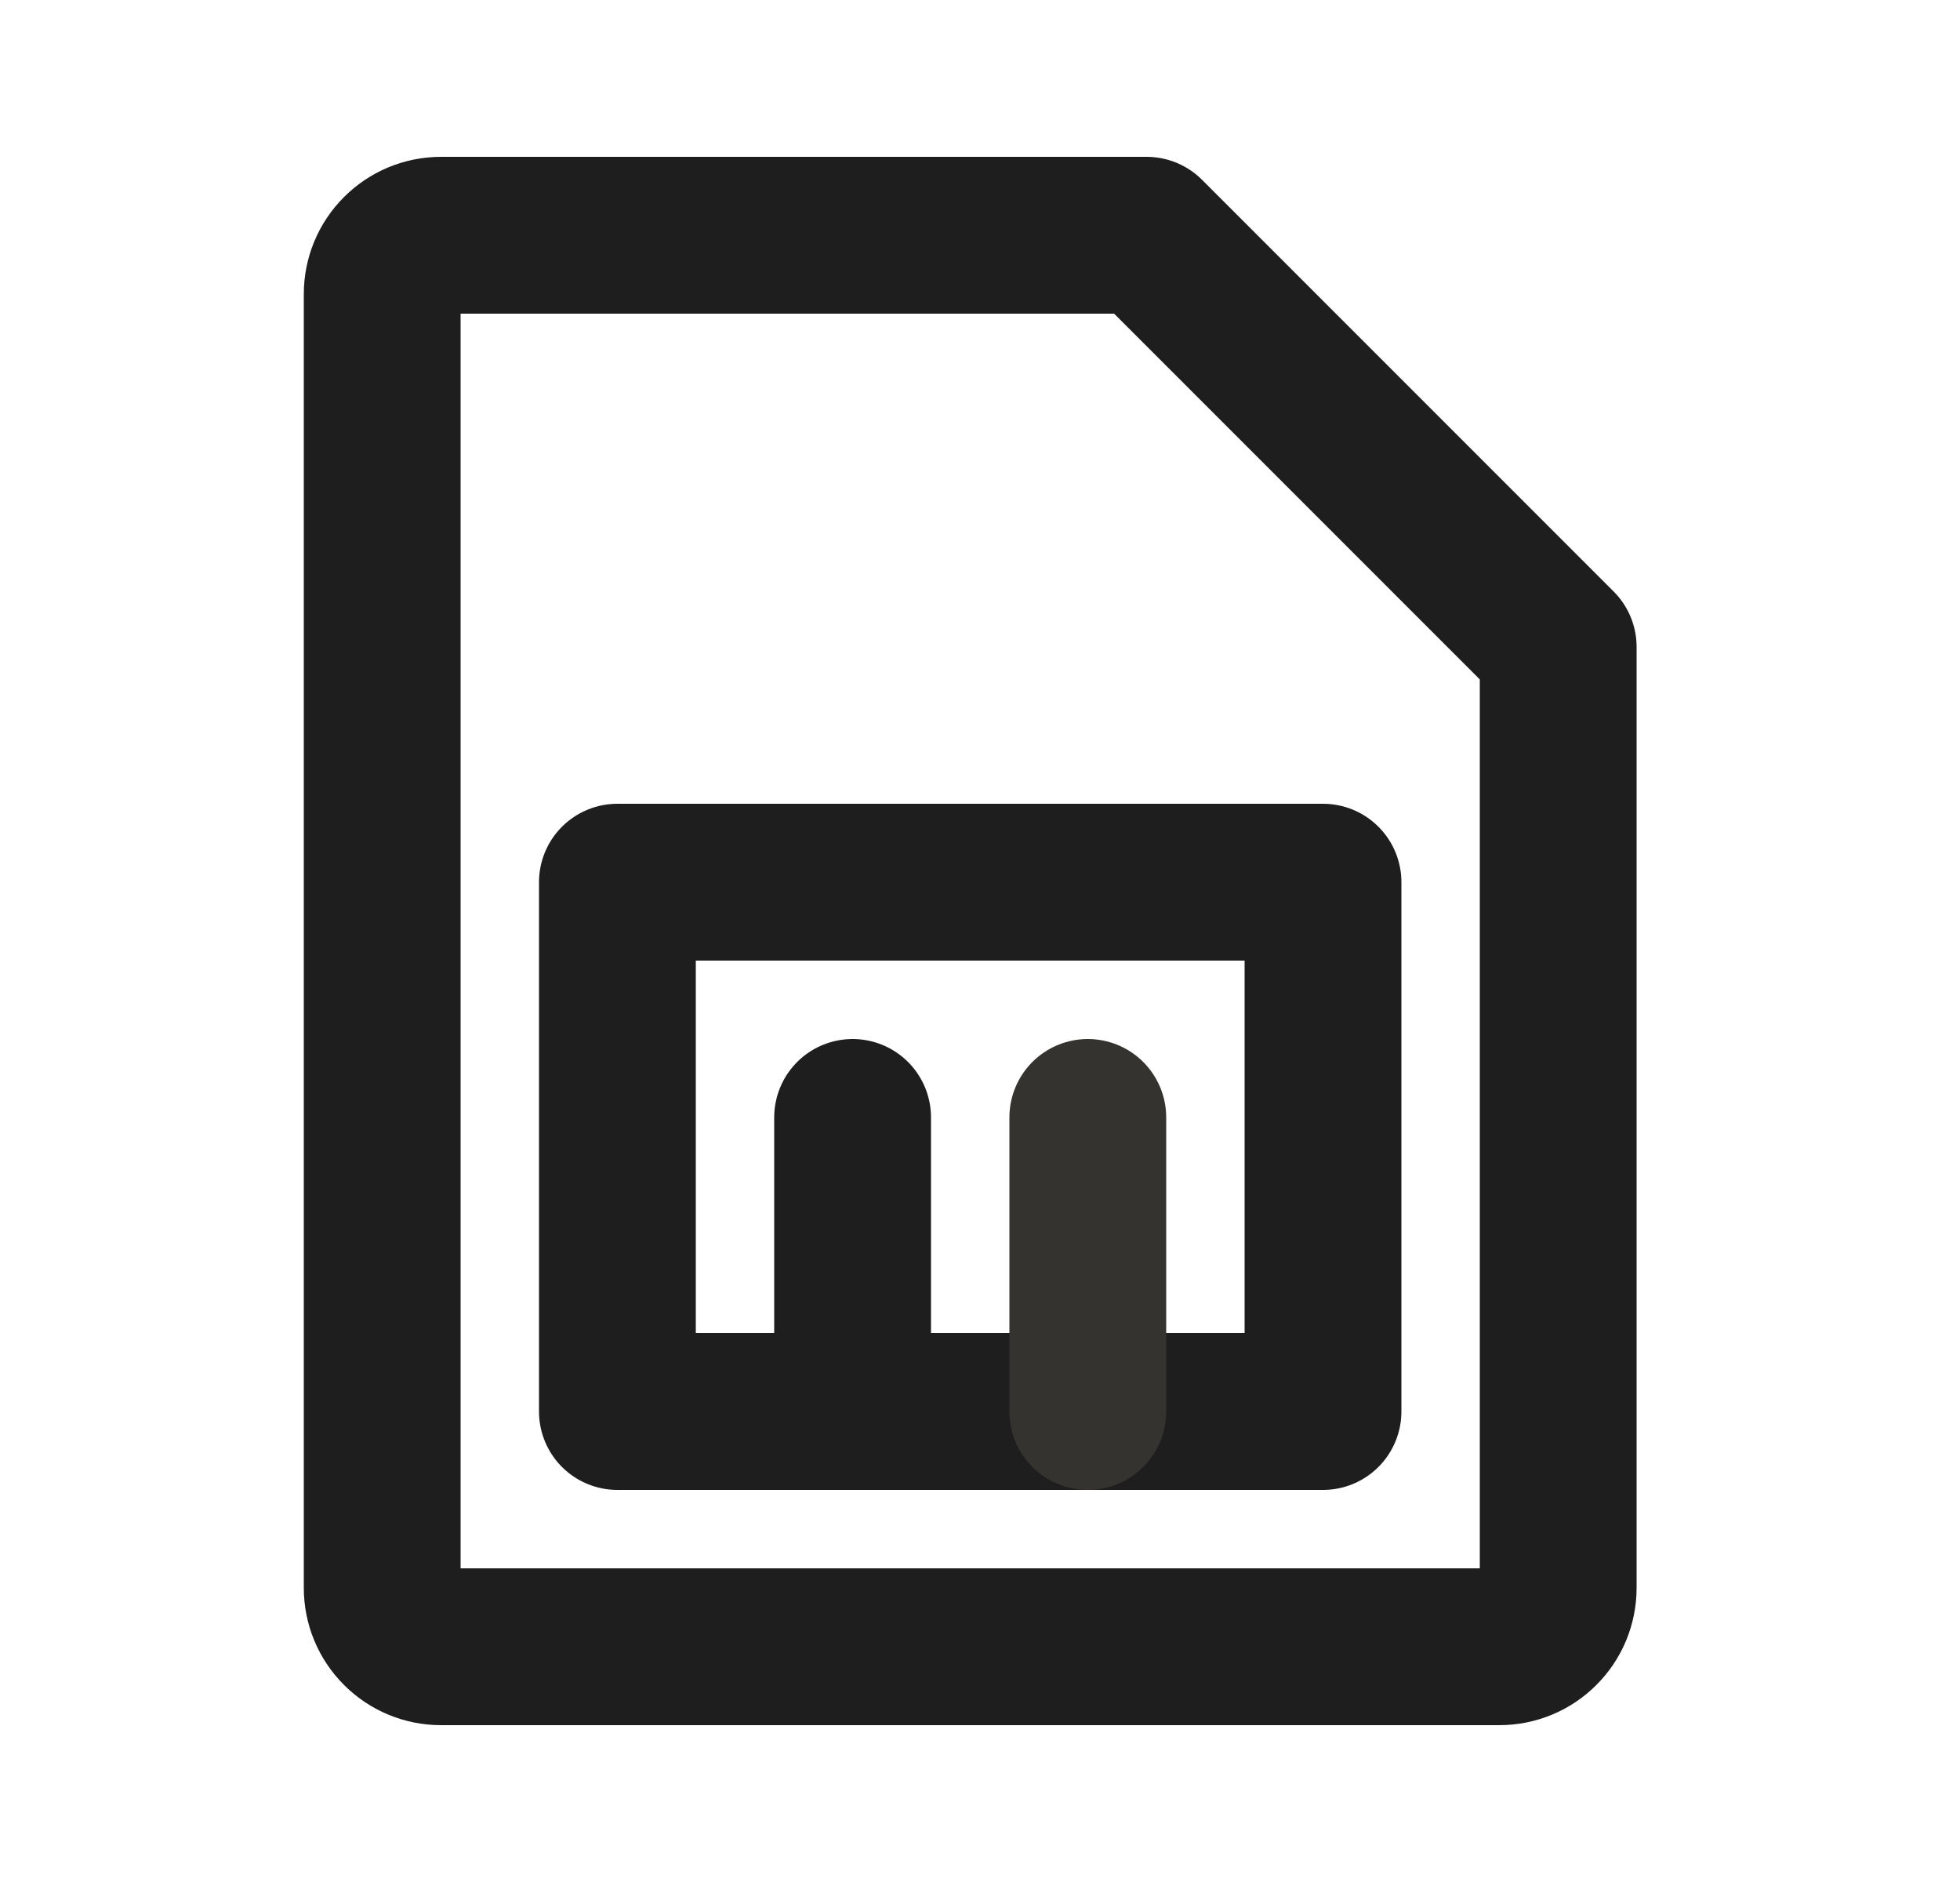 <svg width="25" height="24" viewBox="0 0 25 24" fill="none" xmlns="http://www.w3.org/2000/svg">
<path d="M19.125 21H5.625C5.426 21 5.235 20.921 5.095 20.78C4.954 20.64 4.875 20.449 4.875 20.25V3.75C4.875 3.551 4.954 3.36 5.095 3.22C5.235 3.079 5.426 3 5.625 3H14.625L19.875 8.25V20.25C19.875 20.449 19.796 20.64 19.655 20.78C19.515 20.921 19.324 21 19.125 21Z" stroke="#1E1E1E" stroke-width="2" stroke-linecap="round" stroke-linejoin="round"/>
<path d="M16.875 11.25H7.875V18H16.875V11.25Z" stroke="#1E1E1E" stroke-width="2" stroke-linecap="round" stroke-linejoin="round"/>
<path d="M10.875 14.25V18" stroke="#1E1E1E" stroke-width="2" stroke-linecap="round" stroke-linejoin="round"/>
<path d="M13.875 14.25V18" stroke="#343330" stroke-width="2" stroke-linecap="round" stroke-linejoin="round"/>
</svg>
